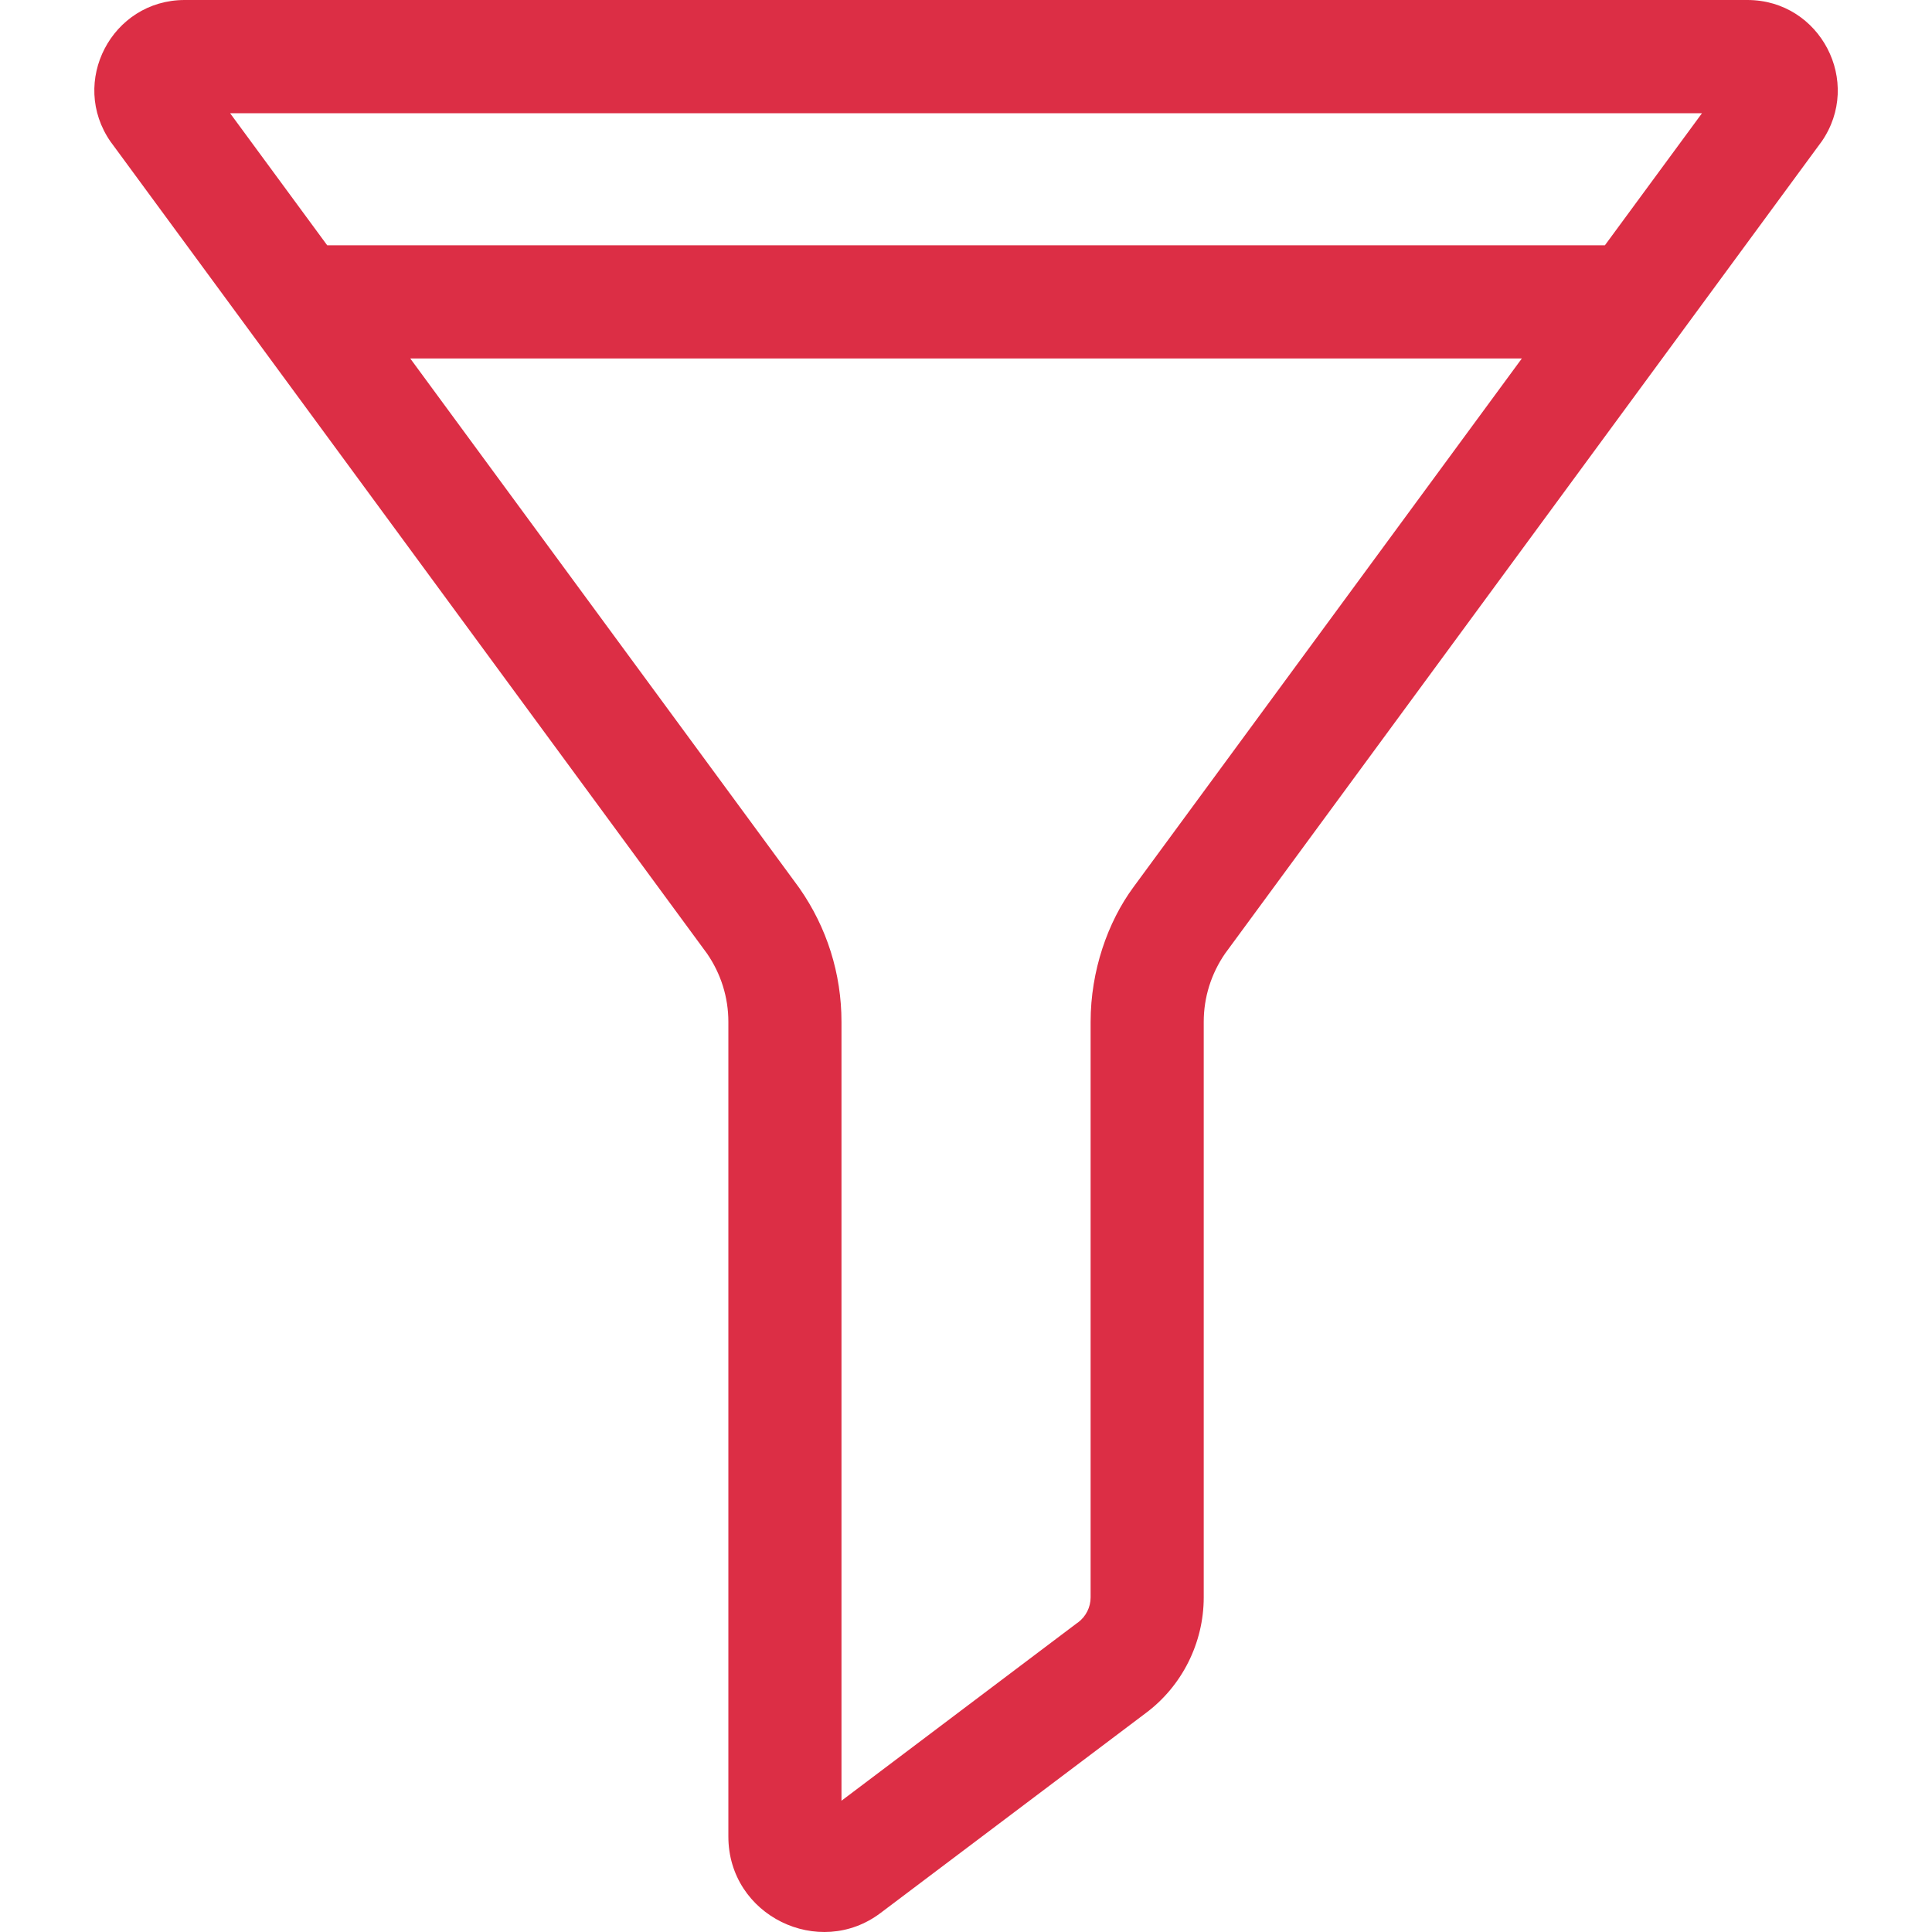 <svg width="20" height="20" viewBox="0 0 20 20" fill="none" xmlns="http://www.w3.org/2000/svg">
<g clip-path="url(#clip0)">
<path d="M18.089 0H1.912C1.157 0 0.714 0.85 1.146 1.469C1.155 1.48 0.89 1.12 7.319 9.871C7.463 10.08 7.54 10.324 7.54 10.578V19.012C7.54 19.832 8.48 20.285 9.117 19.802L11.858 17.736C12.236 17.456 12.461 17.007 12.461 16.536V10.578C12.461 10.324 12.538 10.08 12.682 9.871C19.106 1.127 18.846 1.48 18.855 1.469C19.287 0.85 18.844 0 18.089 0V0ZM11.733 9.184C11.467 9.545 11.29 10.05 11.29 10.578V16.536C11.29 16.638 11.241 16.735 11.159 16.796C11.086 16.849 11.633 16.438 8.711 18.641V10.578C8.711 10.081 8.561 9.603 8.276 9.195C8.269 9.185 8.468 9.455 4.247 3.711H15.754L11.733 9.184ZM16.614 2.539H3.387L2.382 1.172H17.619L16.614 2.539Z" fill="#DC2E45"/>
</g>
<defs>
<clipPath id="clip0">
<rect width="20" height="20" fill="white"/>
</clipPath>
</defs>
</svg>
